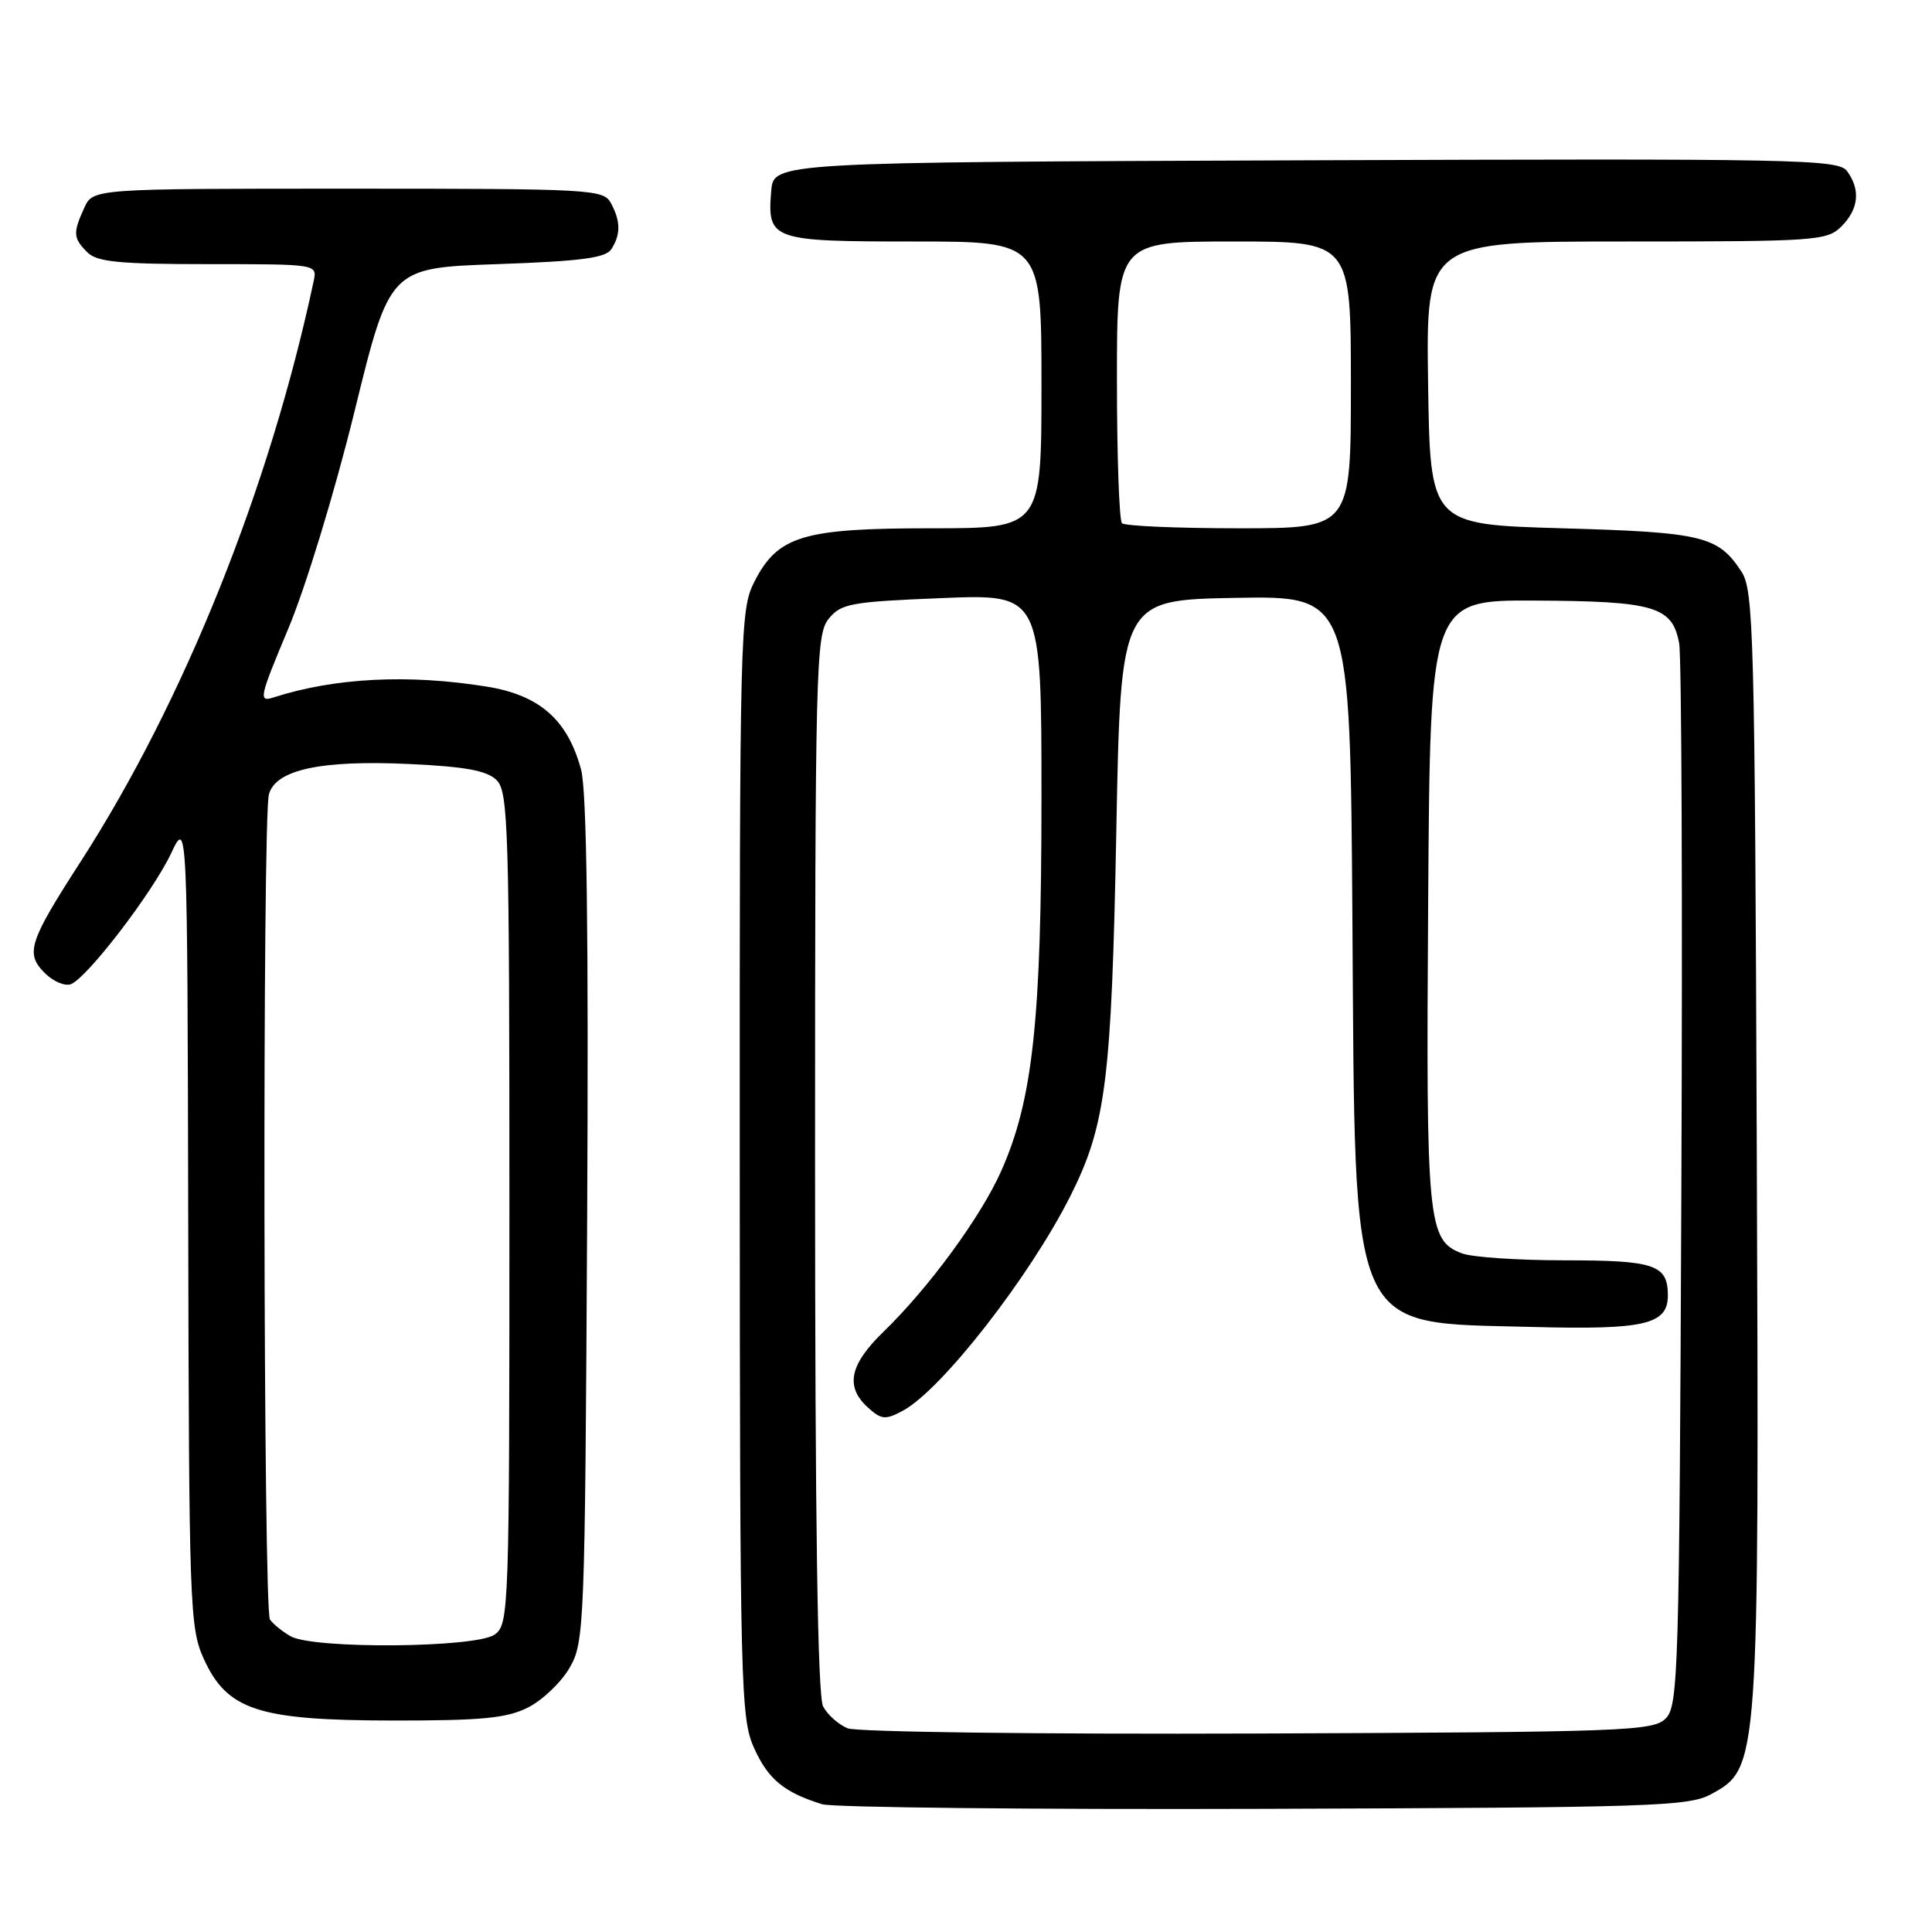 <?xml version="1.0" encoding="UTF-8" standalone="no"?>
<!DOCTYPE svg PUBLIC "-//W3C//DTD SVG 1.1//EN" "http://www.w3.org/Graphics/SVG/1.1/DTD/svg11.dtd" >
<svg xmlns="http://www.w3.org/2000/svg" xmlns:xlink="http://www.w3.org/1999/xlink" version="1.1" viewBox="0 0 256 256">
 <g >
 <path fill="currentColor"
d=" M 226.73 237.74 C 233.09 234.26 233.10 234.20 232.78 151.84 C 232.52 83.87 232.37 78.21 230.75 75.74 C 227.66 71.02 225.62 70.53 207.00 70.00 C 189.50 69.50 189.50 69.50 189.23 50.75 C 188.96 32.00 188.96 32.00 215.48 32.00 C 240.67 32.00 242.10 31.90 244.00 30.00 C 246.29 27.71 246.55 25.14 244.75 22.68 C 243.59 21.10 238.39 21.00 173.00 21.24 C 102.50 21.50 102.50 21.50 102.19 25.32 C 101.65 31.81 102.20 32.00 121.12 32.00 C 138.00 32.00 138.00 32.00 138.00 51.00 C 138.00 70.00 138.00 70.00 123.40 70.00 C 106.35 70.00 103.06 71.00 99.95 77.10 C 98.07 80.79 98.00 83.50 98.02 154.21 C 98.04 223.96 98.14 227.70 99.94 231.67 C 101.80 235.78 103.91 237.51 108.94 239.07 C 110.35 239.50 136.70 239.78 167.50 239.68 C 218.90 239.51 223.76 239.36 226.73 237.74 Z  M 69.97 226.25 C 71.87 225.29 74.35 222.93 75.47 221.00 C 77.43 217.61 77.51 215.71 77.80 161.78 C 78.00 123.63 77.75 104.78 77.00 101.99 C 75.22 95.38 71.51 92.11 64.50 90.98 C 54.14 89.31 44.40 89.80 36.29 92.40 C 34.22 93.07 34.33 92.53 38.20 83.30 C 40.51 77.80 44.36 65.17 46.98 54.50 C 51.64 35.50 51.64 35.50 65.86 35.00 C 77.02 34.61 80.28 34.18 81.02 33.00 C 82.26 31.04 82.24 29.32 80.96 26.93 C 79.97 25.08 78.52 25.00 46.13 25.00 C 12.32 25.00 12.32 25.00 11.16 27.55 C 9.65 30.87 9.69 31.55 11.57 33.43 C 12.85 34.71 15.79 35.00 27.59 35.00 C 42.04 35.00 42.04 35.00 41.56 37.25 C 35.75 64.59 24.35 92.99 10.68 114.18 C 3.82 124.81 3.33 126.33 5.93 128.93 C 7.04 130.04 8.60 130.71 9.39 130.41 C 11.55 129.58 20.21 118.28 22.67 113.08 C 24.83 108.50 24.83 108.50 24.94 162.00 C 25.04 212.73 25.14 215.72 26.99 219.78 C 30.09 226.61 34.18 227.95 52.00 227.98 C 63.85 227.99 67.13 227.68 69.97 226.25 Z  M 112.32 229.01 C 111.11 228.51 109.65 227.22 109.07 226.12 C 108.34 224.77 108.00 201.76 108.00 154.18 C 108.00 88.35 108.11 84.09 109.80 82.00 C 111.44 79.97 112.71 79.74 124.80 79.25 C 138.00 78.71 138.00 78.71 138.00 105.73 C 138.00 135.23 136.86 145.78 132.64 155.22 C 129.95 161.26 123.05 170.67 117.08 176.45 C 112.56 180.83 111.96 183.75 115.01 186.51 C 116.80 188.12 117.31 188.17 119.63 186.93 C 124.74 184.19 136.40 169.25 141.82 158.50 C 146.54 149.11 147.29 143.21 147.92 110.00 C 148.50 79.50 148.50 79.50 163.70 79.22 C 178.90 78.95 178.90 78.95 179.20 121.72 C 179.59 177.73 178.47 175.18 203.14 175.83 C 217.92 176.22 221.00 175.50 221.00 171.66 C 221.00 167.59 219.27 167.00 207.37 167.00 C 201.19 167.00 195.05 166.59 193.72 166.08 C 189.16 164.35 188.95 162.16 189.24 119.50 C 189.50 79.50 189.50 79.50 203.50 79.58 C 219.26 79.66 221.61 80.37 222.50 85.26 C 222.82 87.04 222.95 119.42 222.79 157.21 C 222.52 221.61 222.39 226.04 220.71 227.71 C 219.05 229.38 215.35 229.51 166.71 229.70 C 137.81 229.81 113.52 229.50 112.32 229.01 Z  M 148.67 69.33 C 148.30 68.97 148.00 60.42 148.00 50.33 C 148.00 32.00 148.00 32.00 163.50 32.00 C 179.00 32.00 179.00 32.00 179.00 51.00 C 179.00 70.00 179.00 70.00 164.17 70.00 C 156.01 70.00 149.03 69.70 148.67 69.33 Z  M 38.50 216.81 C 37.40 216.18 36.17 215.18 35.77 214.59 C 34.89 213.29 34.76 108.50 35.63 105.26 C 36.51 101.98 42.56 100.68 54.32 101.24 C 61.73 101.59 64.54 102.11 65.82 103.39 C 67.35 104.93 67.50 109.84 67.50 160.12 C 67.50 213.45 67.44 215.21 65.56 216.58 C 63.13 218.36 41.55 218.54 38.50 216.81 Z "/>
</g>
</svg>